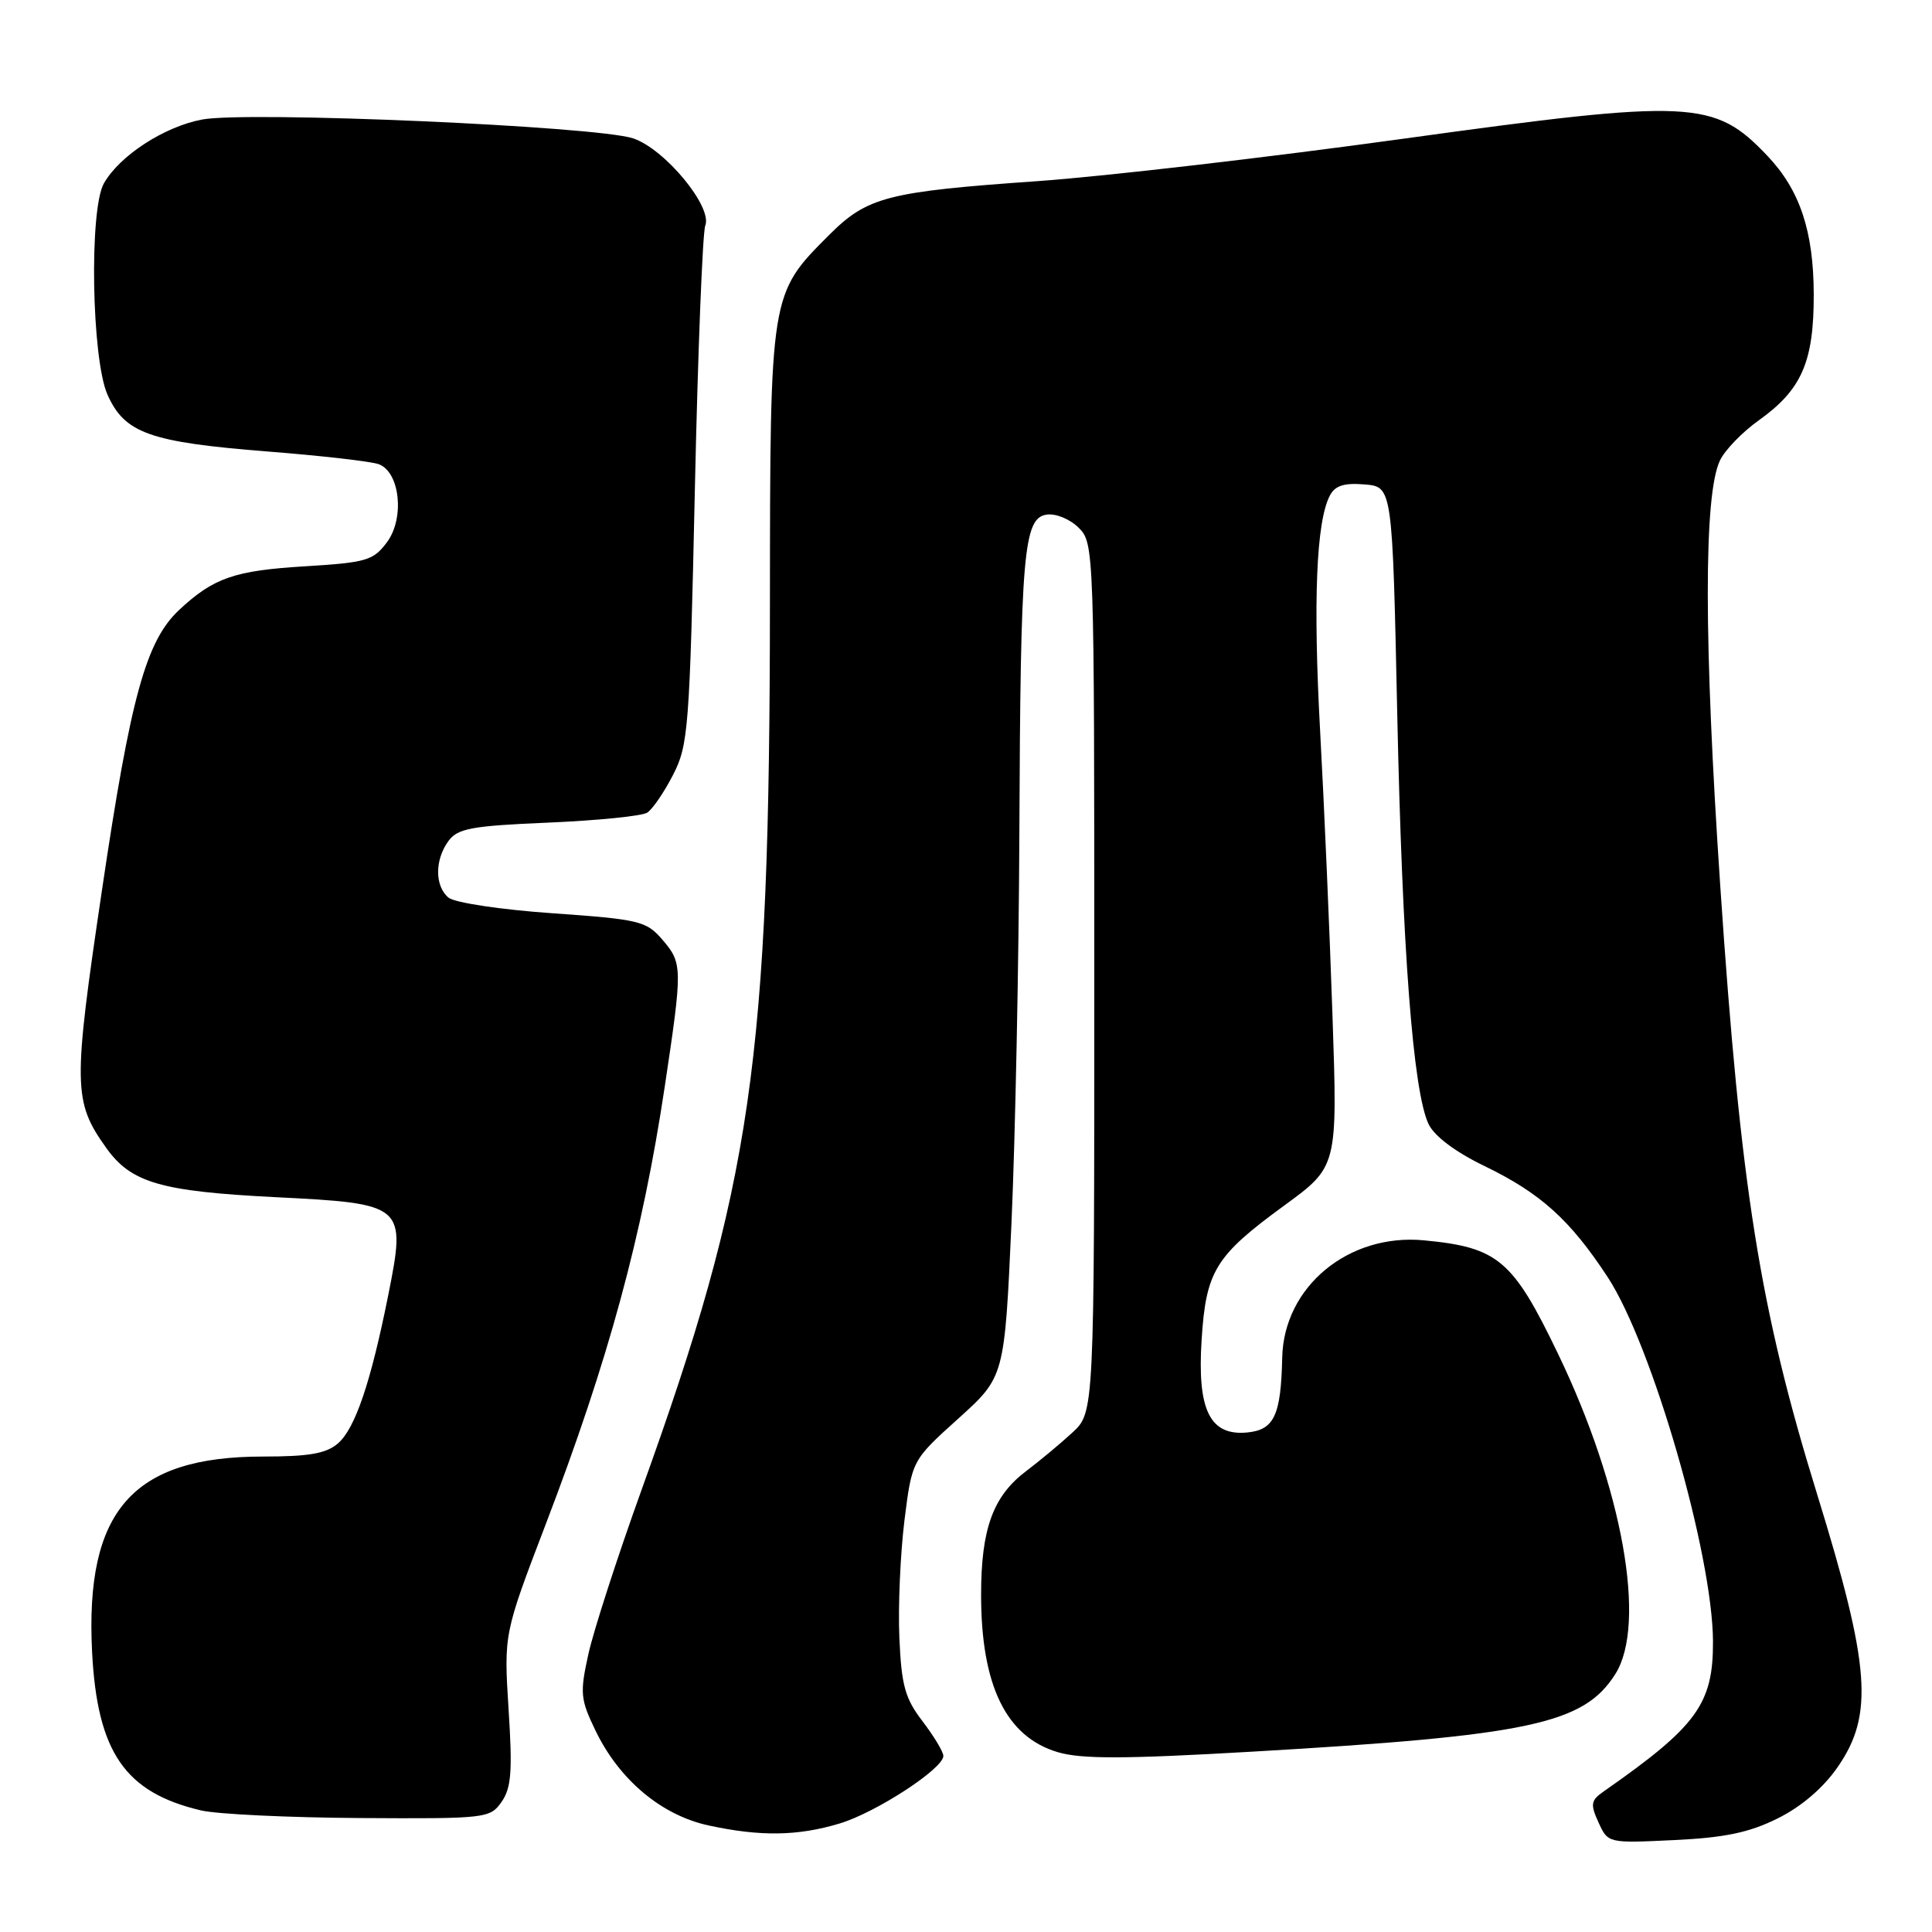 <?xml version="1.0" encoding="UTF-8" standalone="no"?>
<!DOCTYPE svg PUBLIC "-//W3C//DTD SVG 1.1//EN" "http://www.w3.org/Graphics/SVG/1.1/DTD/svg11.dtd" >
<svg xmlns="http://www.w3.org/2000/svg" xmlns:xlink="http://www.w3.org/1999/xlink" version="1.1" viewBox="0 0 256 256">
 <g >
 <path fill="currentColor"
d=" M 235.55 240.95 C 238.68 239.40 241.59 236.91 243.49 234.16 C 248.31 227.22 247.82 220.80 240.78 198.00 C 233.18 173.41 230.65 157.54 227.95 117.50 C 225.75 84.88 225.74 65.50 227.91 61.00 C 228.57 59.62 230.89 57.23 233.07 55.68 C 238.74 51.63 240.35 47.94 240.33 39.00 C 240.31 30.62 238.49 25.18 234.20 20.66 C 227.13 13.22 224.26 13.09 185.96 18.38 C 168.11 20.85 146.30 23.38 137.50 24.00 C 117.57 25.40 114.92 26.08 109.86 31.14 C 102.02 38.98 102.05 38.83 102.02 79.83 C 101.99 140.79 99.68 156.71 84.98 197.50 C 81.81 206.30 78.66 216.04 77.97 219.15 C 76.82 224.36 76.90 225.16 78.92 229.34 C 82.08 235.87 87.68 240.55 93.93 241.89 C 100.80 243.37 105.72 243.29 111.26 241.62 C 116.06 240.18 125.00 234.36 125.00 232.67 C 125.00 232.13 123.76 230.07 122.25 228.09 C 119.92 225.05 119.45 223.36 119.17 217.00 C 118.99 212.88 119.30 205.90 119.84 201.50 C 120.84 193.50 120.84 193.50 126.98 187.97 C 133.11 182.44 133.11 182.44 134.03 161.97 C 134.53 150.71 135.00 127.55 135.07 110.50 C 135.22 73.25 135.62 68.63 138.69 68.19 C 139.91 68.01 141.79 68.79 142.94 69.94 C 144.97 71.97 145.00 72.76 145.00 129.58 C 145.00 187.15 145.00 187.15 142.09 189.83 C 140.50 191.30 137.74 193.59 135.97 194.93 C 131.58 198.24 130.00 202.58 130.00 211.32 C 130.00 223.33 133.30 230.11 140.12 232.16 C 143.27 233.10 148.86 233.09 165.82 232.11 C 202.66 229.98 209.86 228.44 214.04 221.82 C 218.23 215.19 215.01 197.17 206.45 179.39 C 200.46 166.93 198.51 165.28 188.68 164.35 C 178.68 163.40 170.10 170.50 169.90 179.90 C 169.73 187.55 168.84 189.46 165.27 189.81 C 160.32 190.29 158.62 186.84 159.22 177.54 C 159.80 168.40 161.03 166.41 170.18 159.73 C 177.24 154.58 177.24 154.58 176.56 134.54 C 176.19 123.52 175.46 106.62 174.93 97.00 C 173.98 79.62 174.41 69.16 176.20 65.69 C 176.89 64.35 178.07 63.96 180.82 64.19 C 184.50 64.50 184.50 64.50 185.14 94.50 C 185.81 125.87 187.24 144.62 189.29 148.94 C 190.05 150.54 192.82 152.63 196.69 154.50 C 204.15 158.11 208.04 161.63 213.03 169.23 C 218.92 178.24 226.93 205.94 226.98 217.50 C 227.01 225.78 224.86 228.74 212.53 237.35 C 210.79 238.56 210.70 239.05 211.81 241.48 C 213.07 244.24 213.07 244.24 221.84 243.82 C 228.54 243.50 231.77 242.83 235.55 240.95 Z  M 66.46 238.76 C 67.75 236.91 67.92 234.72 67.39 226.51 C 66.76 216.50 66.76 216.50 72.30 202.00 C 80.63 180.24 85.12 163.72 88.08 144.00 C 90.46 128.13 90.45 127.64 87.75 124.49 C 85.64 122.04 84.71 121.82 73.19 121.01 C 66.40 120.54 60.24 119.61 59.44 118.95 C 57.60 117.43 57.59 113.94 59.42 111.44 C 60.64 109.77 62.46 109.43 72.67 109.00 C 79.18 108.72 85.07 108.13 85.76 107.68 C 86.46 107.23 88.00 104.98 89.18 102.68 C 91.21 98.74 91.38 96.56 92.07 65.00 C 92.47 46.57 93.10 30.78 93.45 29.90 C 94.45 27.42 88.08 19.72 83.88 18.33 C 79.00 16.72 32.77 14.70 26.77 15.84 C 21.75 16.79 15.86 20.62 13.77 24.29 C 11.80 27.74 12.14 47.55 14.24 52.29 C 16.53 57.42 19.84 58.59 35.50 59.83 C 42.65 60.39 49.28 61.15 50.22 61.52 C 53.01 62.61 53.63 68.68 51.28 71.84 C 49.46 74.28 48.57 74.54 40.40 75.04 C 31.09 75.60 28.30 76.56 23.75 80.81 C 19.35 84.91 17.31 92.30 13.51 117.96 C 9.66 143.88 9.69 145.95 14.06 152.08 C 17.36 156.72 21.26 157.86 36.47 158.63 C 53.66 159.49 53.83 159.63 51.45 171.59 C 49.14 183.14 47.07 189.27 44.79 191.25 C 43.24 192.60 40.97 193.00 34.86 193.00 C 17.55 193.00 11.26 200.18 12.20 218.86 C 12.88 232.17 16.55 237.52 26.64 239.89 C 28.76 240.39 38.24 240.84 47.69 240.90 C 64.43 241.00 64.93 240.94 66.46 238.76 Z "/>
</g>
</svg>
